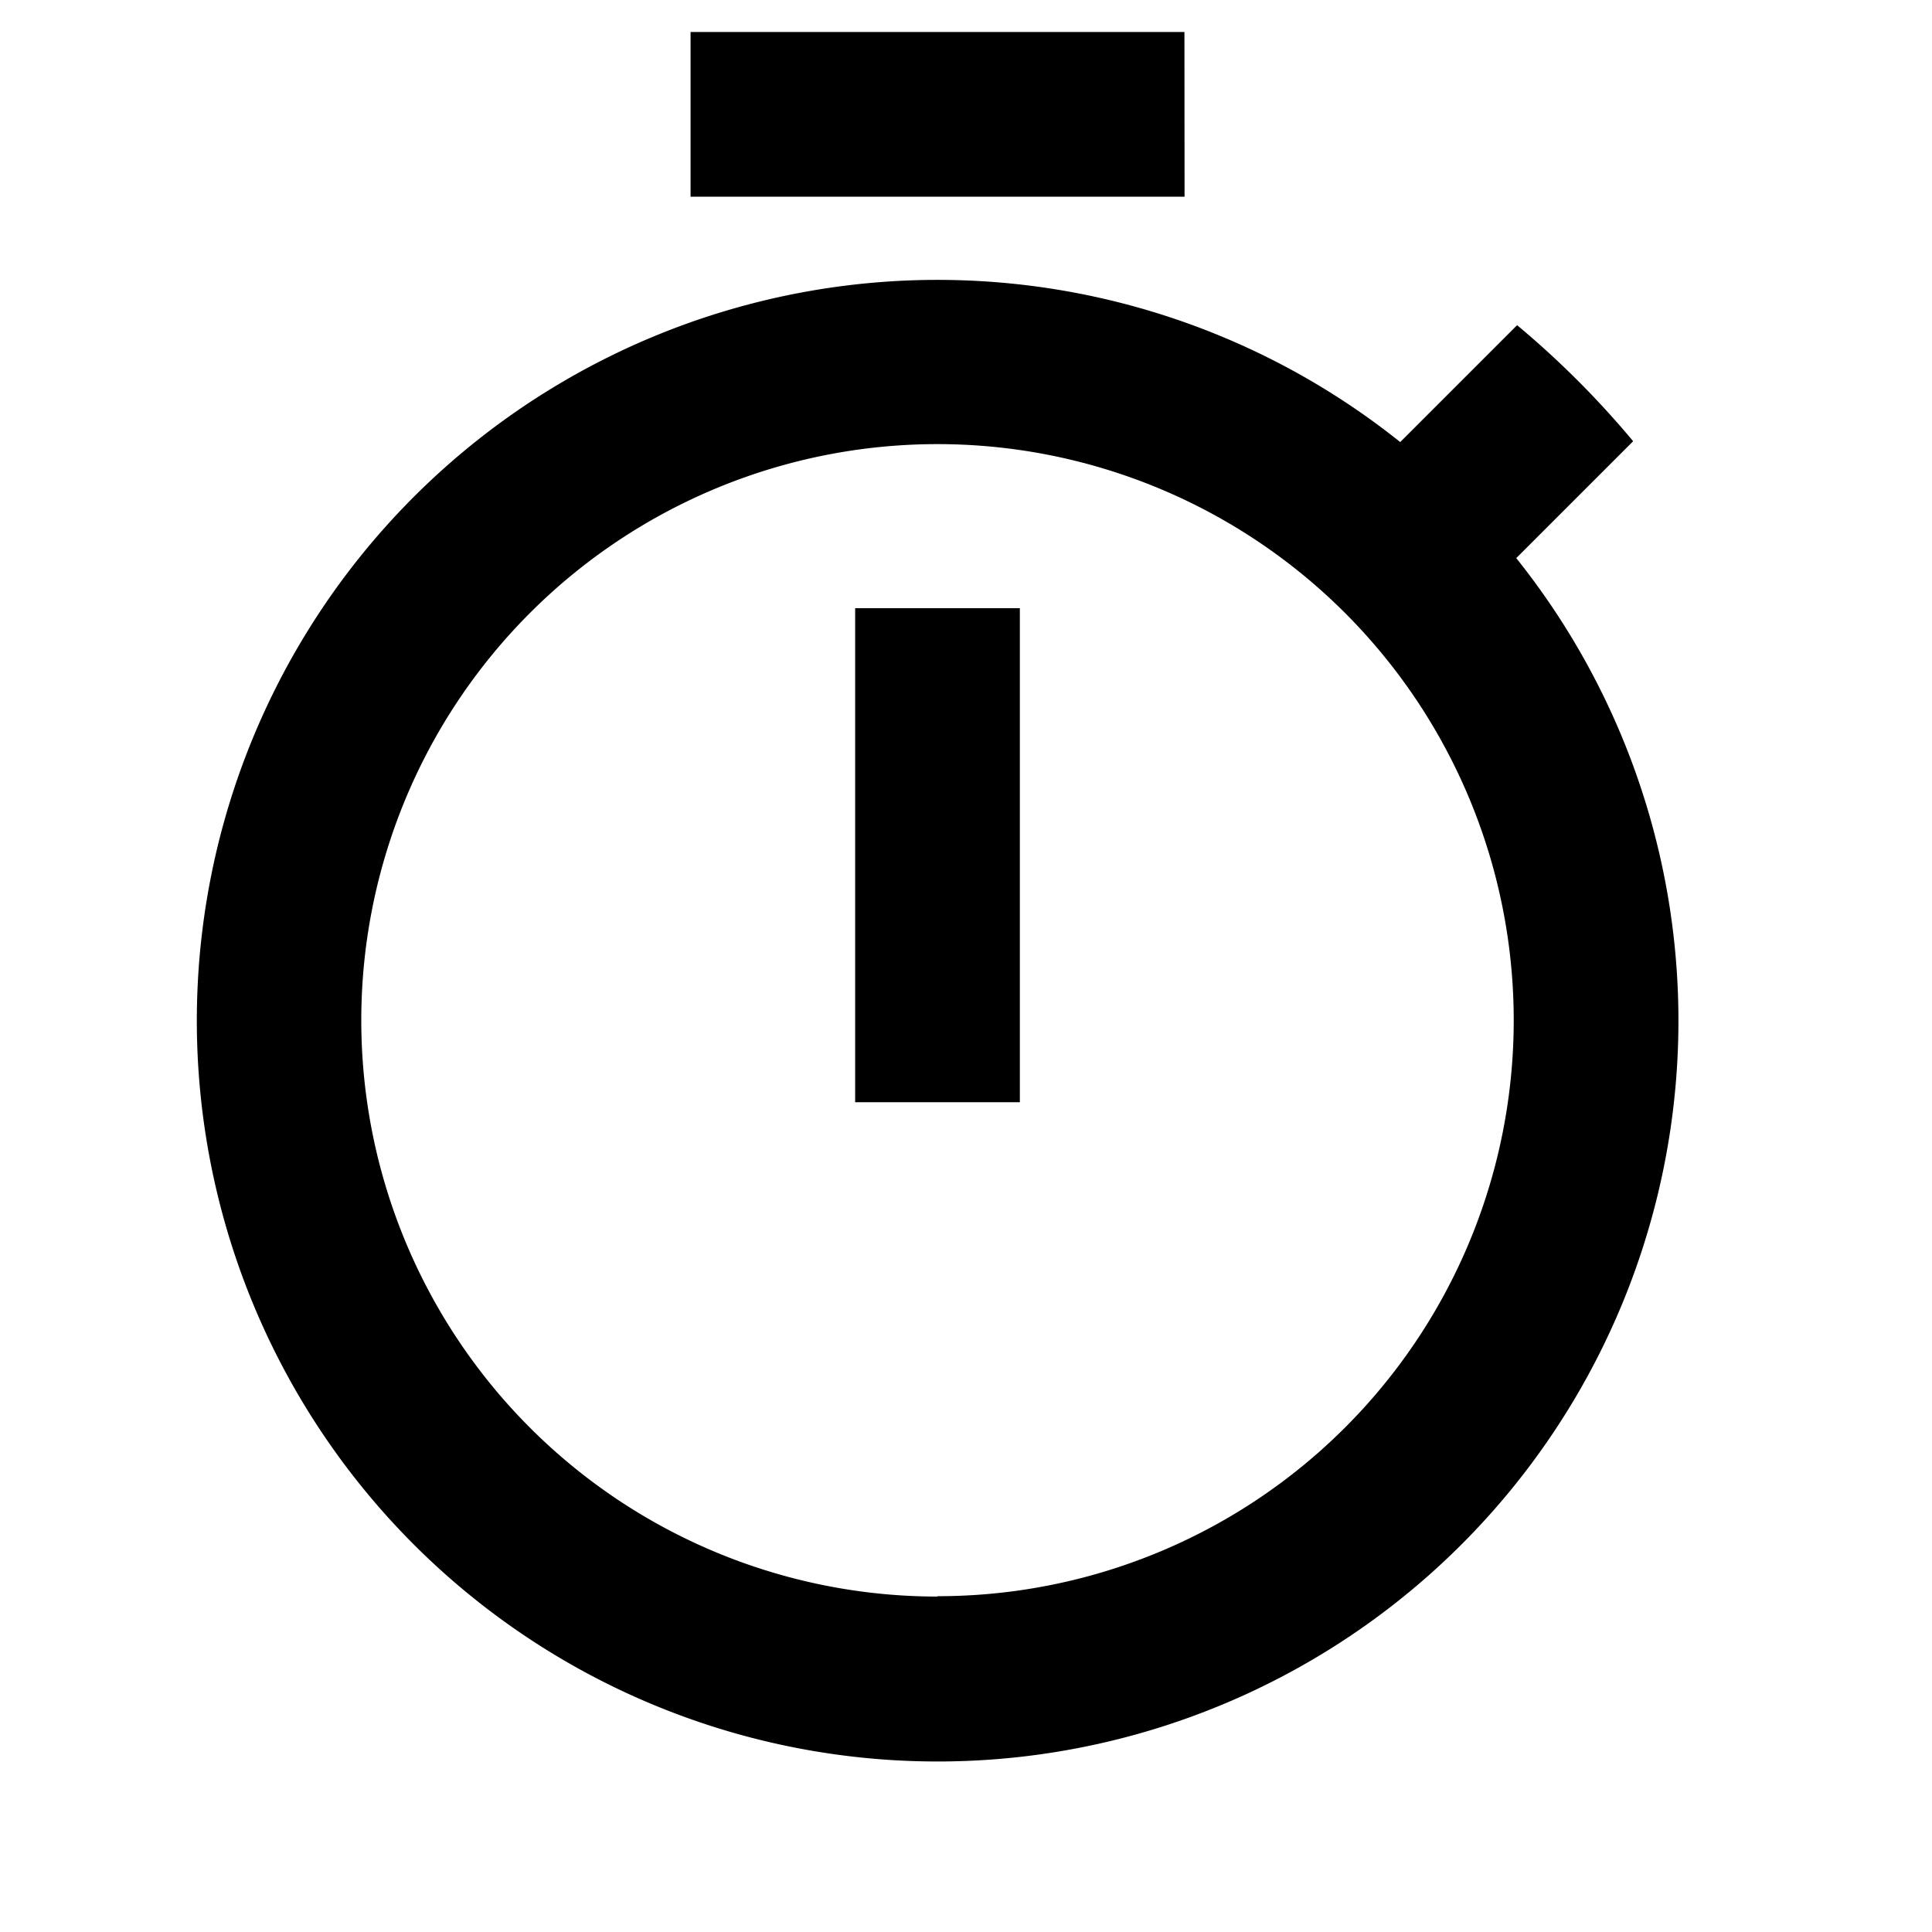 <svg xmlns="http://www.w3.org/2000/svg" width="16" height="16" viewBox="0 0 16 16"><g transform="translate(-0.406 -0.406)"><g transform="translate(0.08 0.08)"><rect width="16" height="16" transform="translate(0.326 0.325)" fill="none"/></g><g transform="translate(2.034 0.671)"><path d="M11.181,1H7.091V2.364h4.091ZM8.454,9.863H9.818V5.772H8.454Zm5.475-4.506.968-.968a7.532,7.532,0,0,0-.961-.961l-.968.968a6.135,6.135,0,1,0,.961.961Zm-4.793,8.6a4.772,4.772,0,1,1,4.772-4.772A4.769,4.769,0,0,1,9.136,13.954Z" transform="translate(-3 -1)"/></g></g></svg>